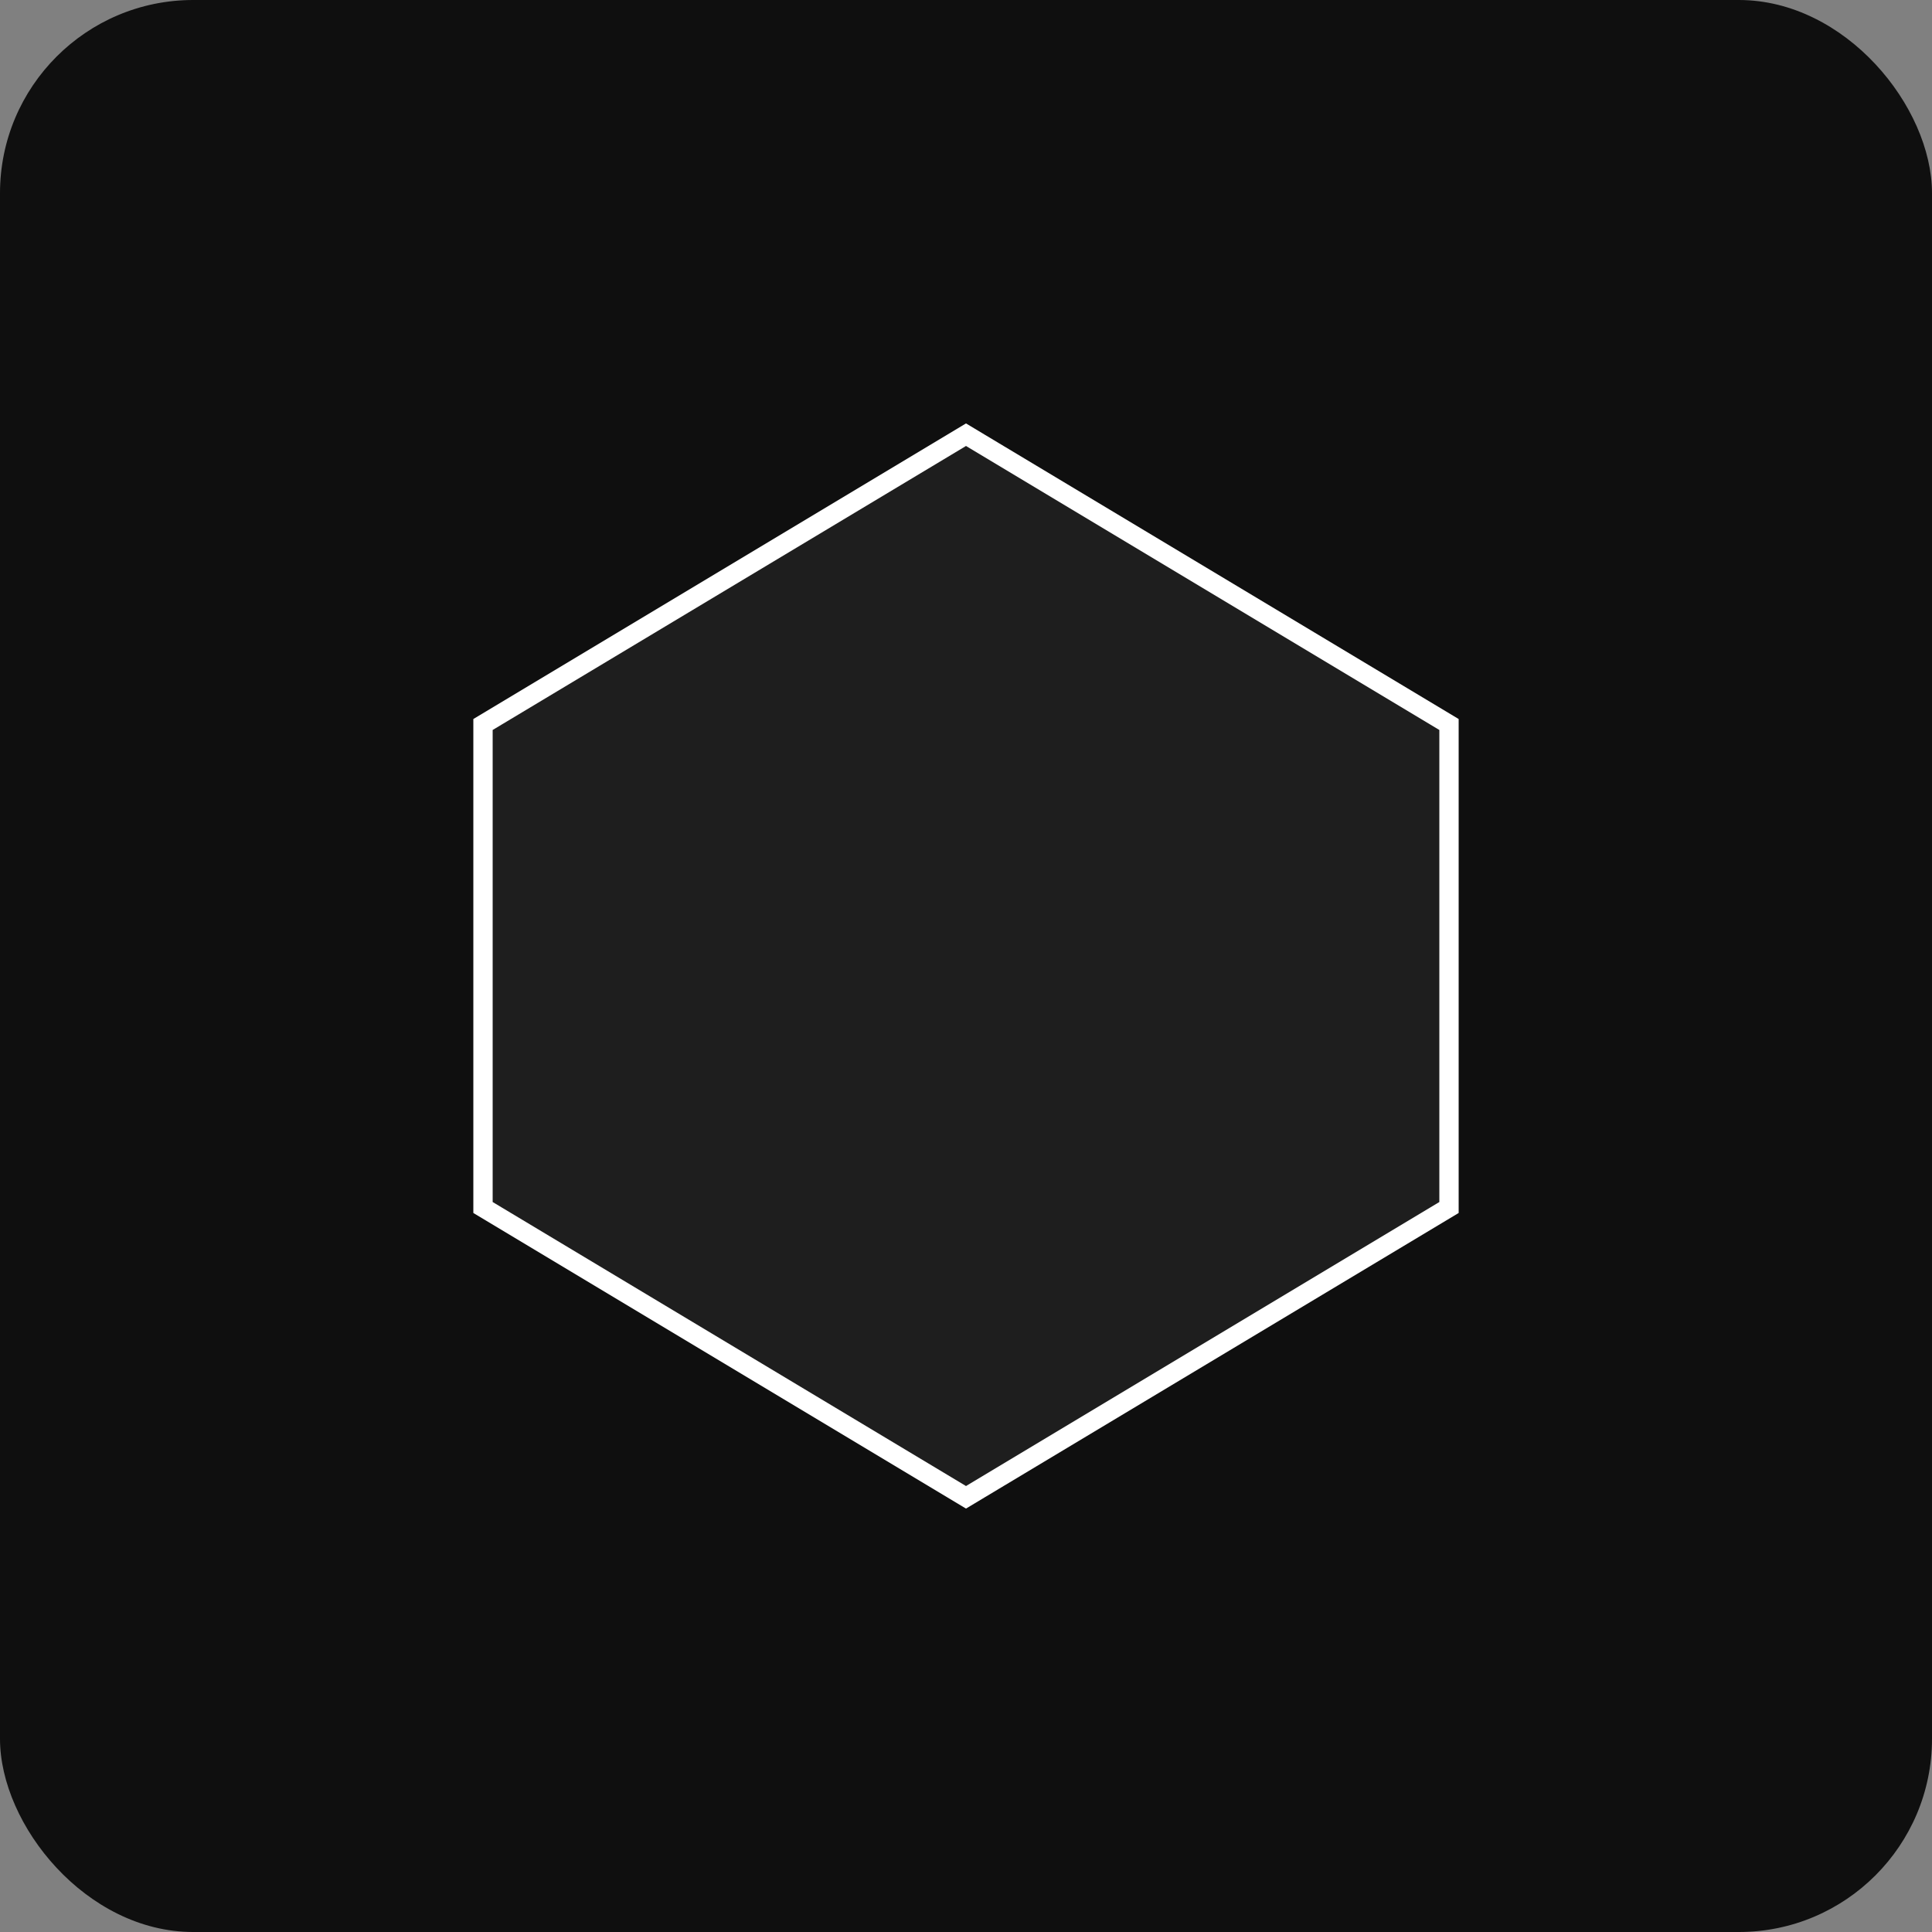 <svg width="200" height="200" viewBox="0 0 200 200" xmlns="http://www.w3.org/2000/svg" fill="none">
    <rect x="0" y="0" width="200" height="200" fill="#808080" stroke="none"/>
    <rect width="200" height="200" rx="20" fill="#0F0F0F"/>
    <polygon points="100,45 150,75 150,125 100,155 50,125 50,75" fill="#1E1E1E" stroke="#FFFFFF" stroke-width="2"/>
</svg>

